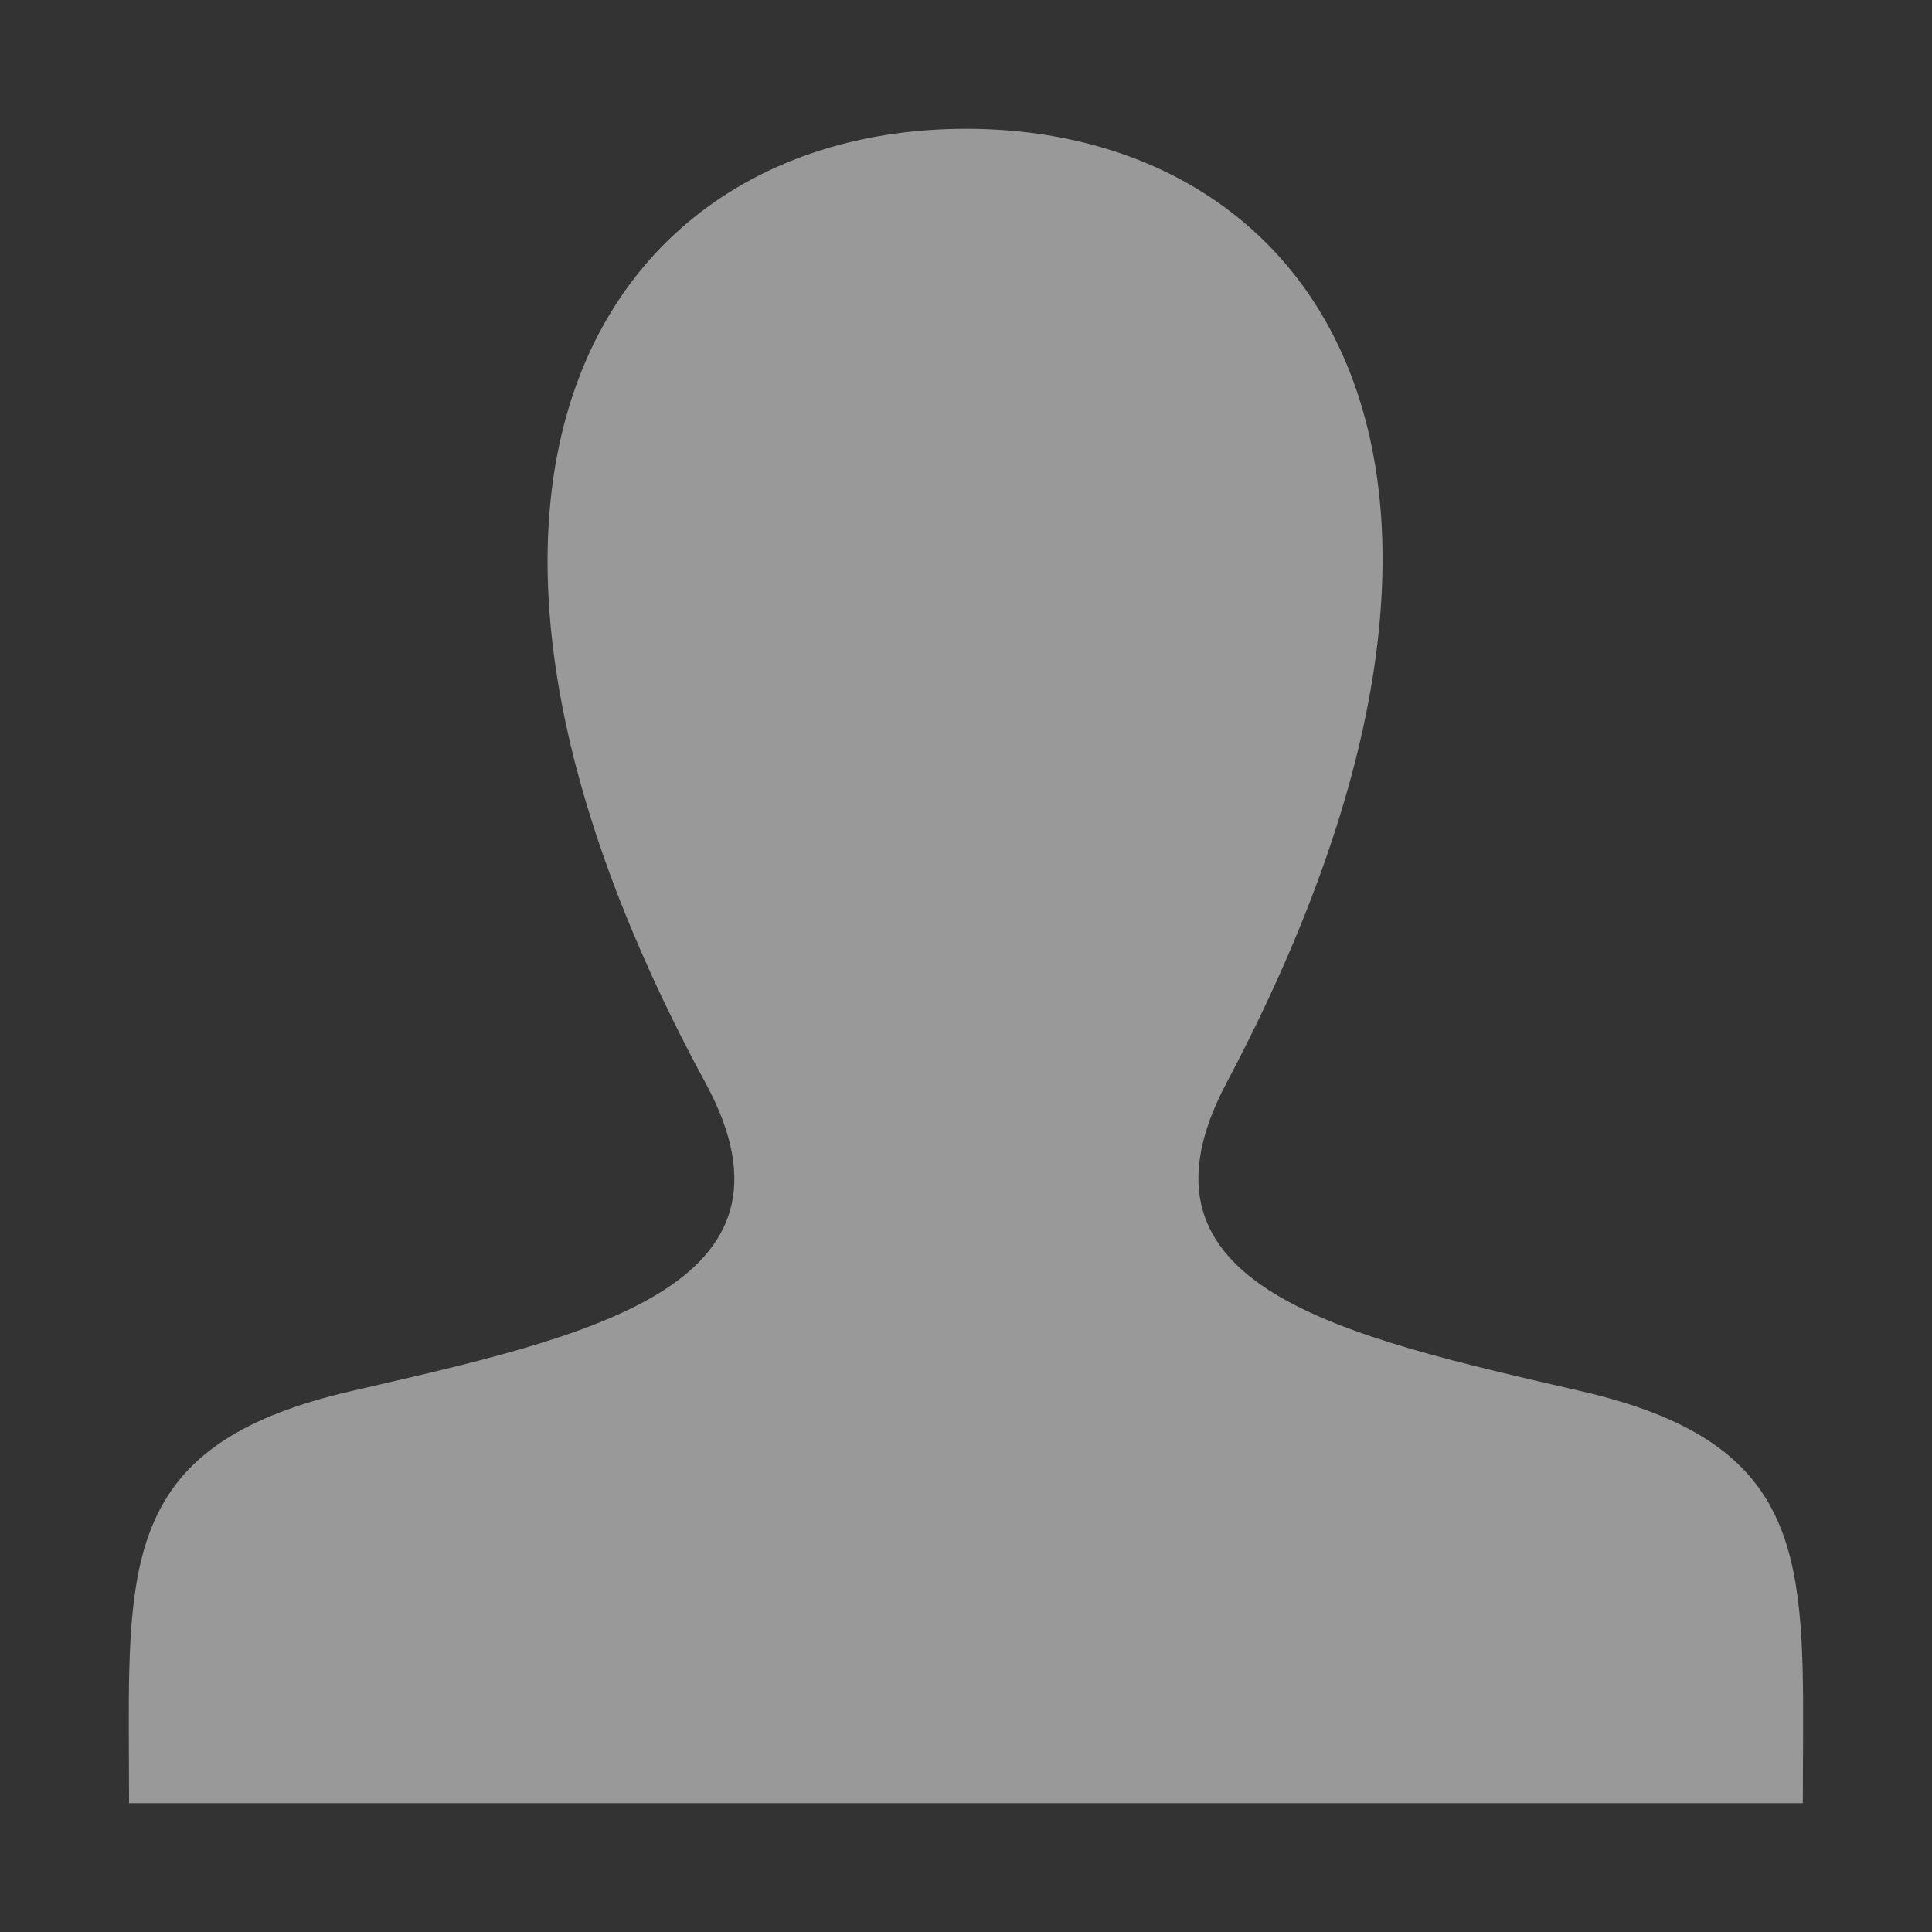 <?xml version="1.0" encoding="utf-8"?>
<!-- Generator: Adobe Illustrator 23.0.3, SVG Export Plug-In . SVG Version: 6.00 Build 0)  -->
<svg version="1.1" id="Capa_1" xmlns="http://www.w3.org/2000/svg" xmlns:xlink="http://www.w3.org/1999/xlink" x="0px" y="0px"
	 viewBox="0 0 150 150" style="enable-background:new 0 0 150 150;" xml:space="preserve">
<rect x="0" y="0" width="150" height="150" fill="#333333" stroke="none"/>
<style type="text/css">
	.st0{opacity:0.5;}
	.st1{fill:#FFFFFF;}
</style>
<g class="st0">
	<path class="st1" d="M122.79,108.02c-18.63-4.3-35.97-8.07-27.57-23.93C120.79,35.82,102,10,75,10
		c-27.53,0-45.85,26.81-20.22,74.09c8.65,15.95-9.34,19.72-27.57,23.93C10.57,111.87,9.95,120.13,10,134.58l0.02,5.42h129.95
		l0.02-5.25C140.06,120.19,139.5,111.88,122.79,108.02z"/>
</g>
</svg>
